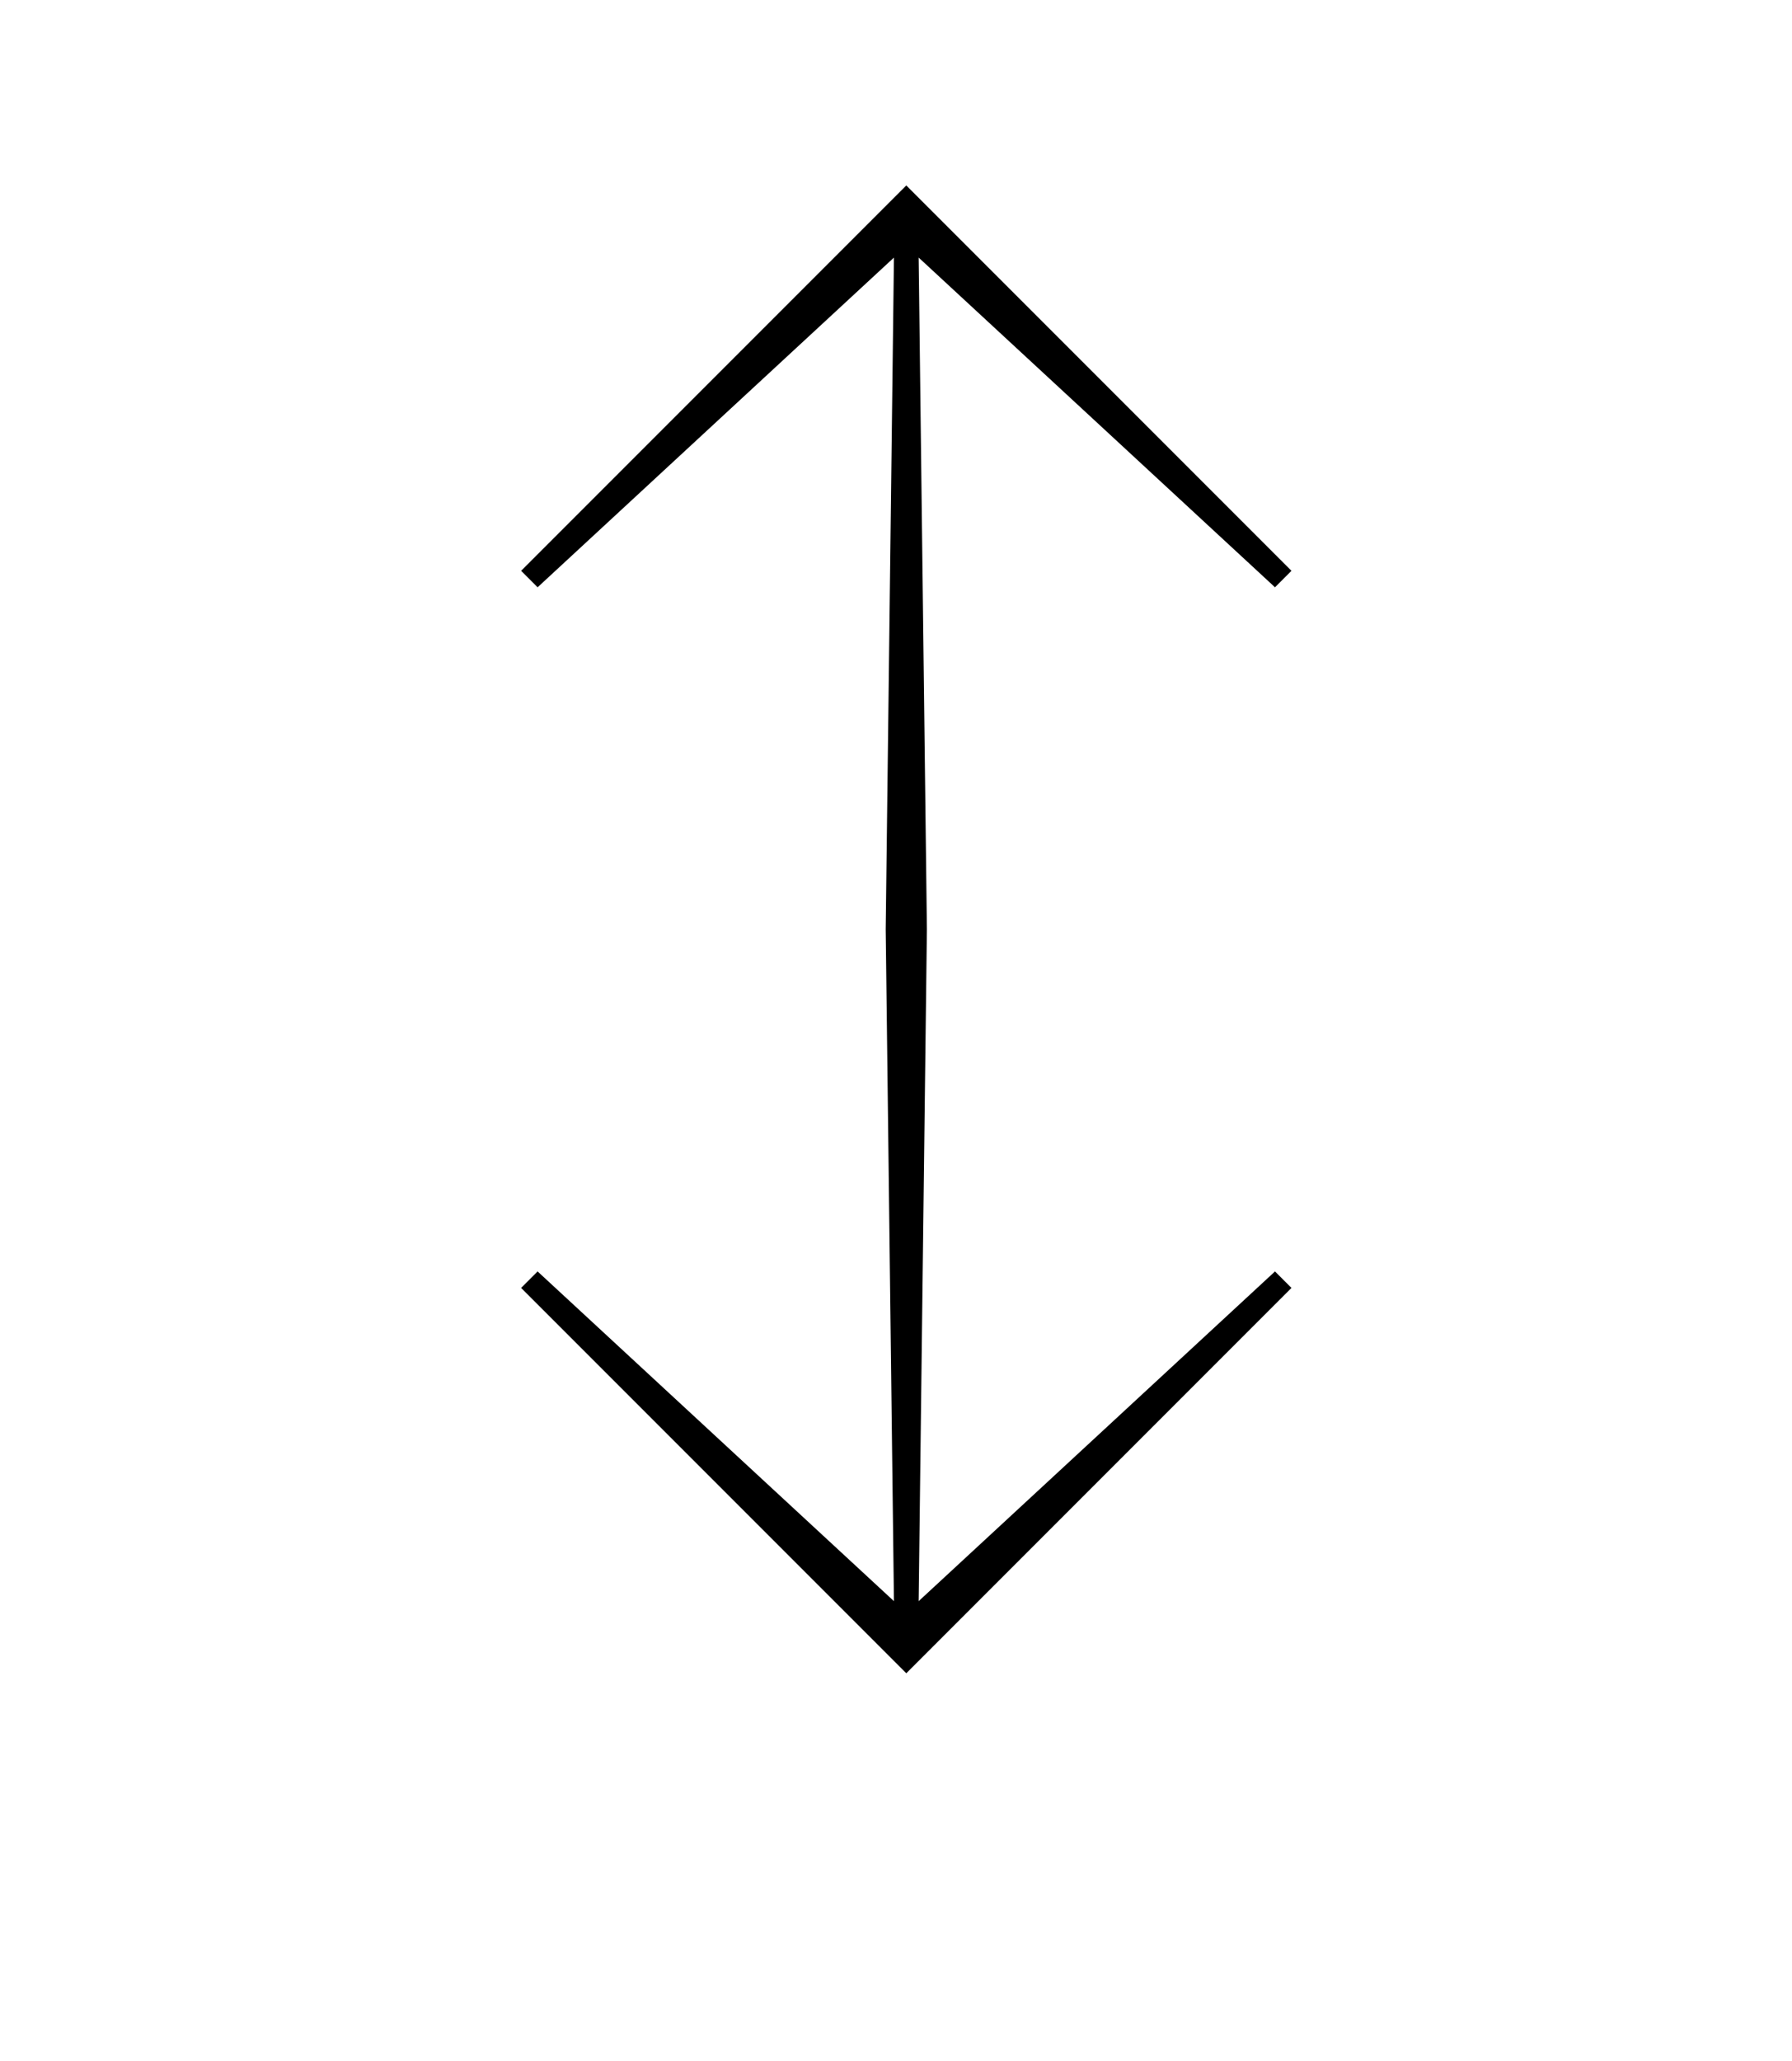 <?xml version="1.0" standalone="no"?>
<!DOCTYPE svg PUBLIC "-//W3C//DTD SVG 1.1//EN" "http://www.w3.org/Graphics/SVG/1.1/DTD/svg11.dtd" >
<svg xmlns="http://www.w3.org/2000/svg" xmlns:xlink="http://www.w3.org/1999/xlink" version="1.1" viewBox="-10 0 870 1000">
  <g transform="matrix(1 0 0 -1 0 800)">
   <path fill="currentColor"
d="M243 175l8 8l173 -160l-4 326l4 326l-173 -160l-8 8l187 187l187 -187l-8 -8l-173 160l4 -326l-4 -326l173 160l8 -8l-187 -187z" />
  </g>

</svg>
